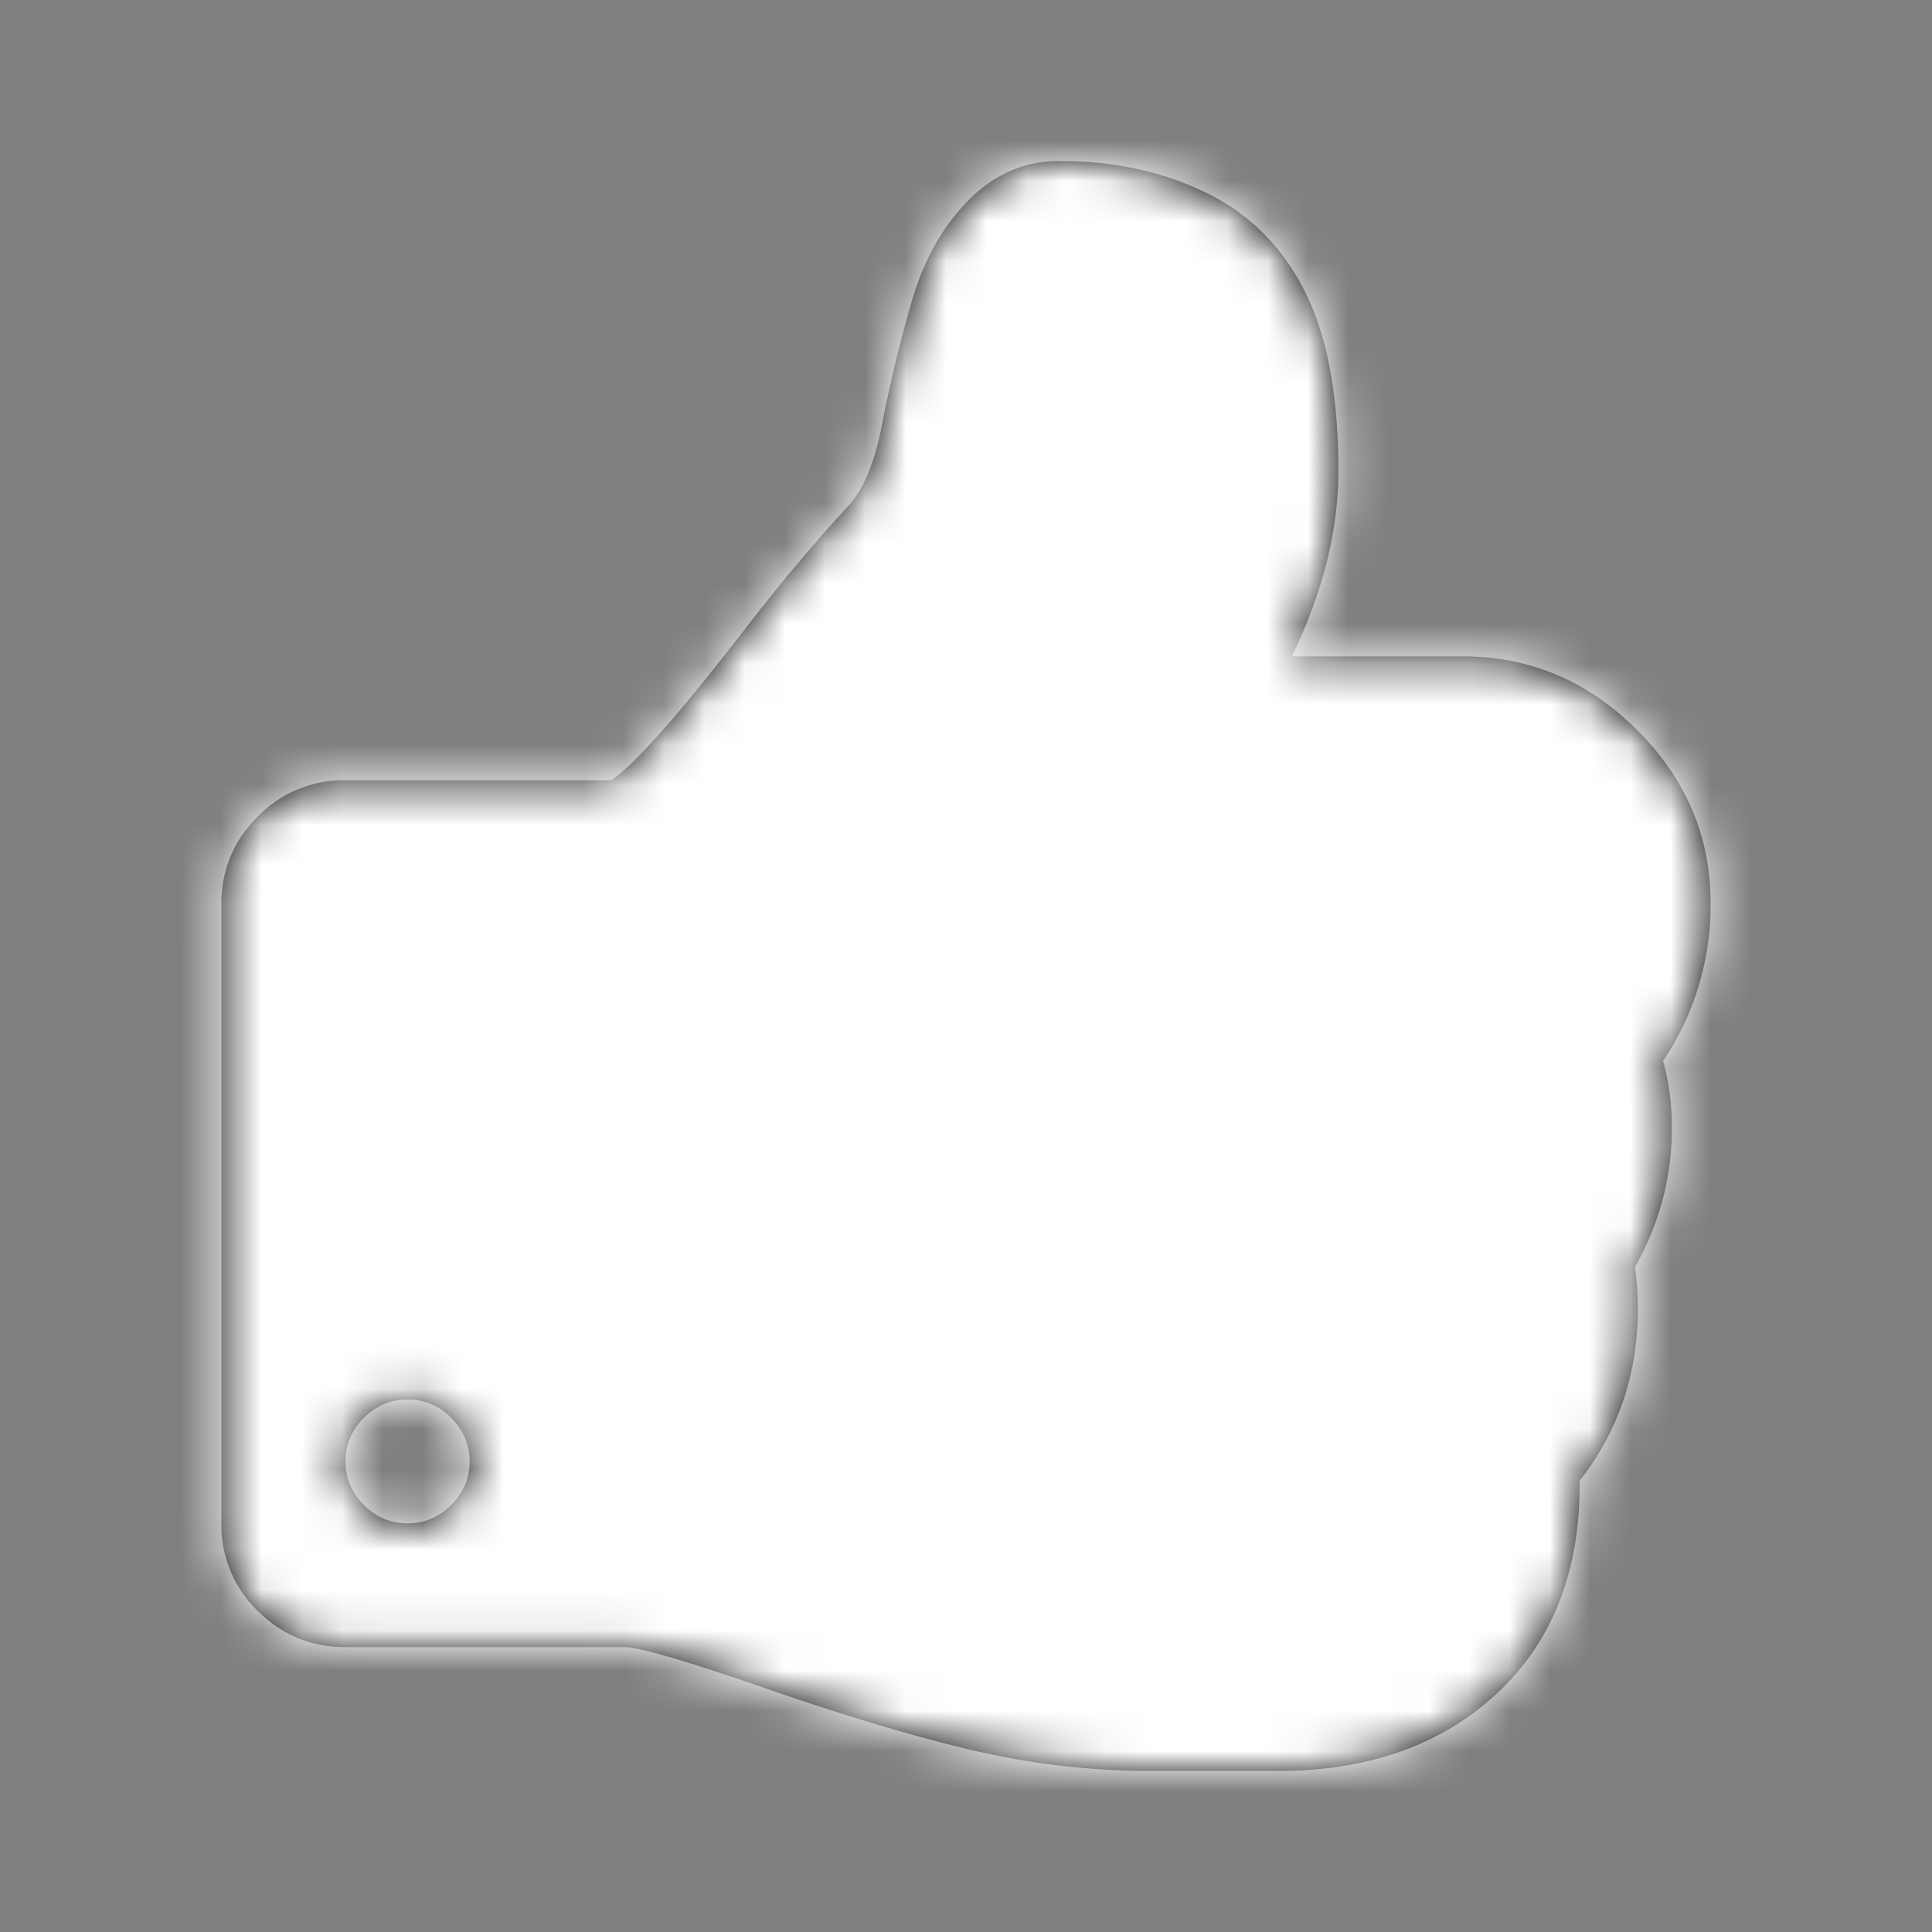 <svg xmlns="http://www.w3.org/2000/svg" xmlns:xlink="http://www.w3.org/1999/xlink" width="48" height="48" viewBox="0 0 48 48">
    <rect x="0" y="0" width="48" height="48" fill="#808080" stroke="none"/>
    <defs>
        <path id="a" d="M37.5 18.439a6.938 6.938 0 0 1-1.18 3.918 6.24 6.24 0 0 1 .217 1.657 6.89 6.89 0 0 1-.916 3.461c.047.337.072.682.072 1.034 0 1.62-.481 3.046-1.446 4.28.017 2.227-.666 3.985-2.047 5.276C30.819 39.355 28.997 40 26.73 40h-3.107c-1.542 0-3.064-.18-4.566-.54-1.502-.361-3.24-.885-5.215-1.576-1.864-.64-2.972-.961-3.324-.961H3.584c-.852 0-1.578-.301-2.181-.901A2.96 2.96 0 0 1 .5 33.847V18.463c0-.85.301-1.575.903-2.176a2.968 2.968 0 0 1 2.18-.901h6.602c.577-.386 1.676-1.626 3.3-3.726a46.023 46.023 0 0 1 2.577-3.078c.385-.4.67-1.085.856-2.055.183-.97.429-1.983.735-3.042.304-1.057.802-1.922 1.493-2.595.627-.593 1.35-.89 2.169-.89 1.348 0 2.561.26 3.636.78 1.076.52 1.895 1.334 2.458 2.44.563 1.105.843 2.596.843 4.471 0 1.49-.386 3.029-1.157 4.616h4.24c1.67 0 3.116.609 4.336 1.827 1.22 1.22 1.829 2.654 1.829 4.305zM6.21 33.39c.304-.304.457-.665.457-1.081 0-.417-.152-.777-.458-1.082a1.481 1.481 0 0 0-1.083-.457c-.418 0-.779.152-1.084.457a1.475 1.475 0 0 0-.458 1.082c0 .416.152.777.458 1.081.304.305.666.457 1.084.457.416 0 .778-.152 1.083-.457z"/>
    </defs>
    <g fill="none" fill-rule="evenodd" transform="translate(5 4)">
        <mask id="b" fill="#fff">
            <use xlink:href="#a"/>
        </mask>
        <use fill="#000" fill-rule="nonzero" xlink:href="#a"/>
        <g fill="#FFF" mask="url(#b)">
            <path d="M-5-4h48v48H-5z"/>
        </g>
    </g>
</svg>
